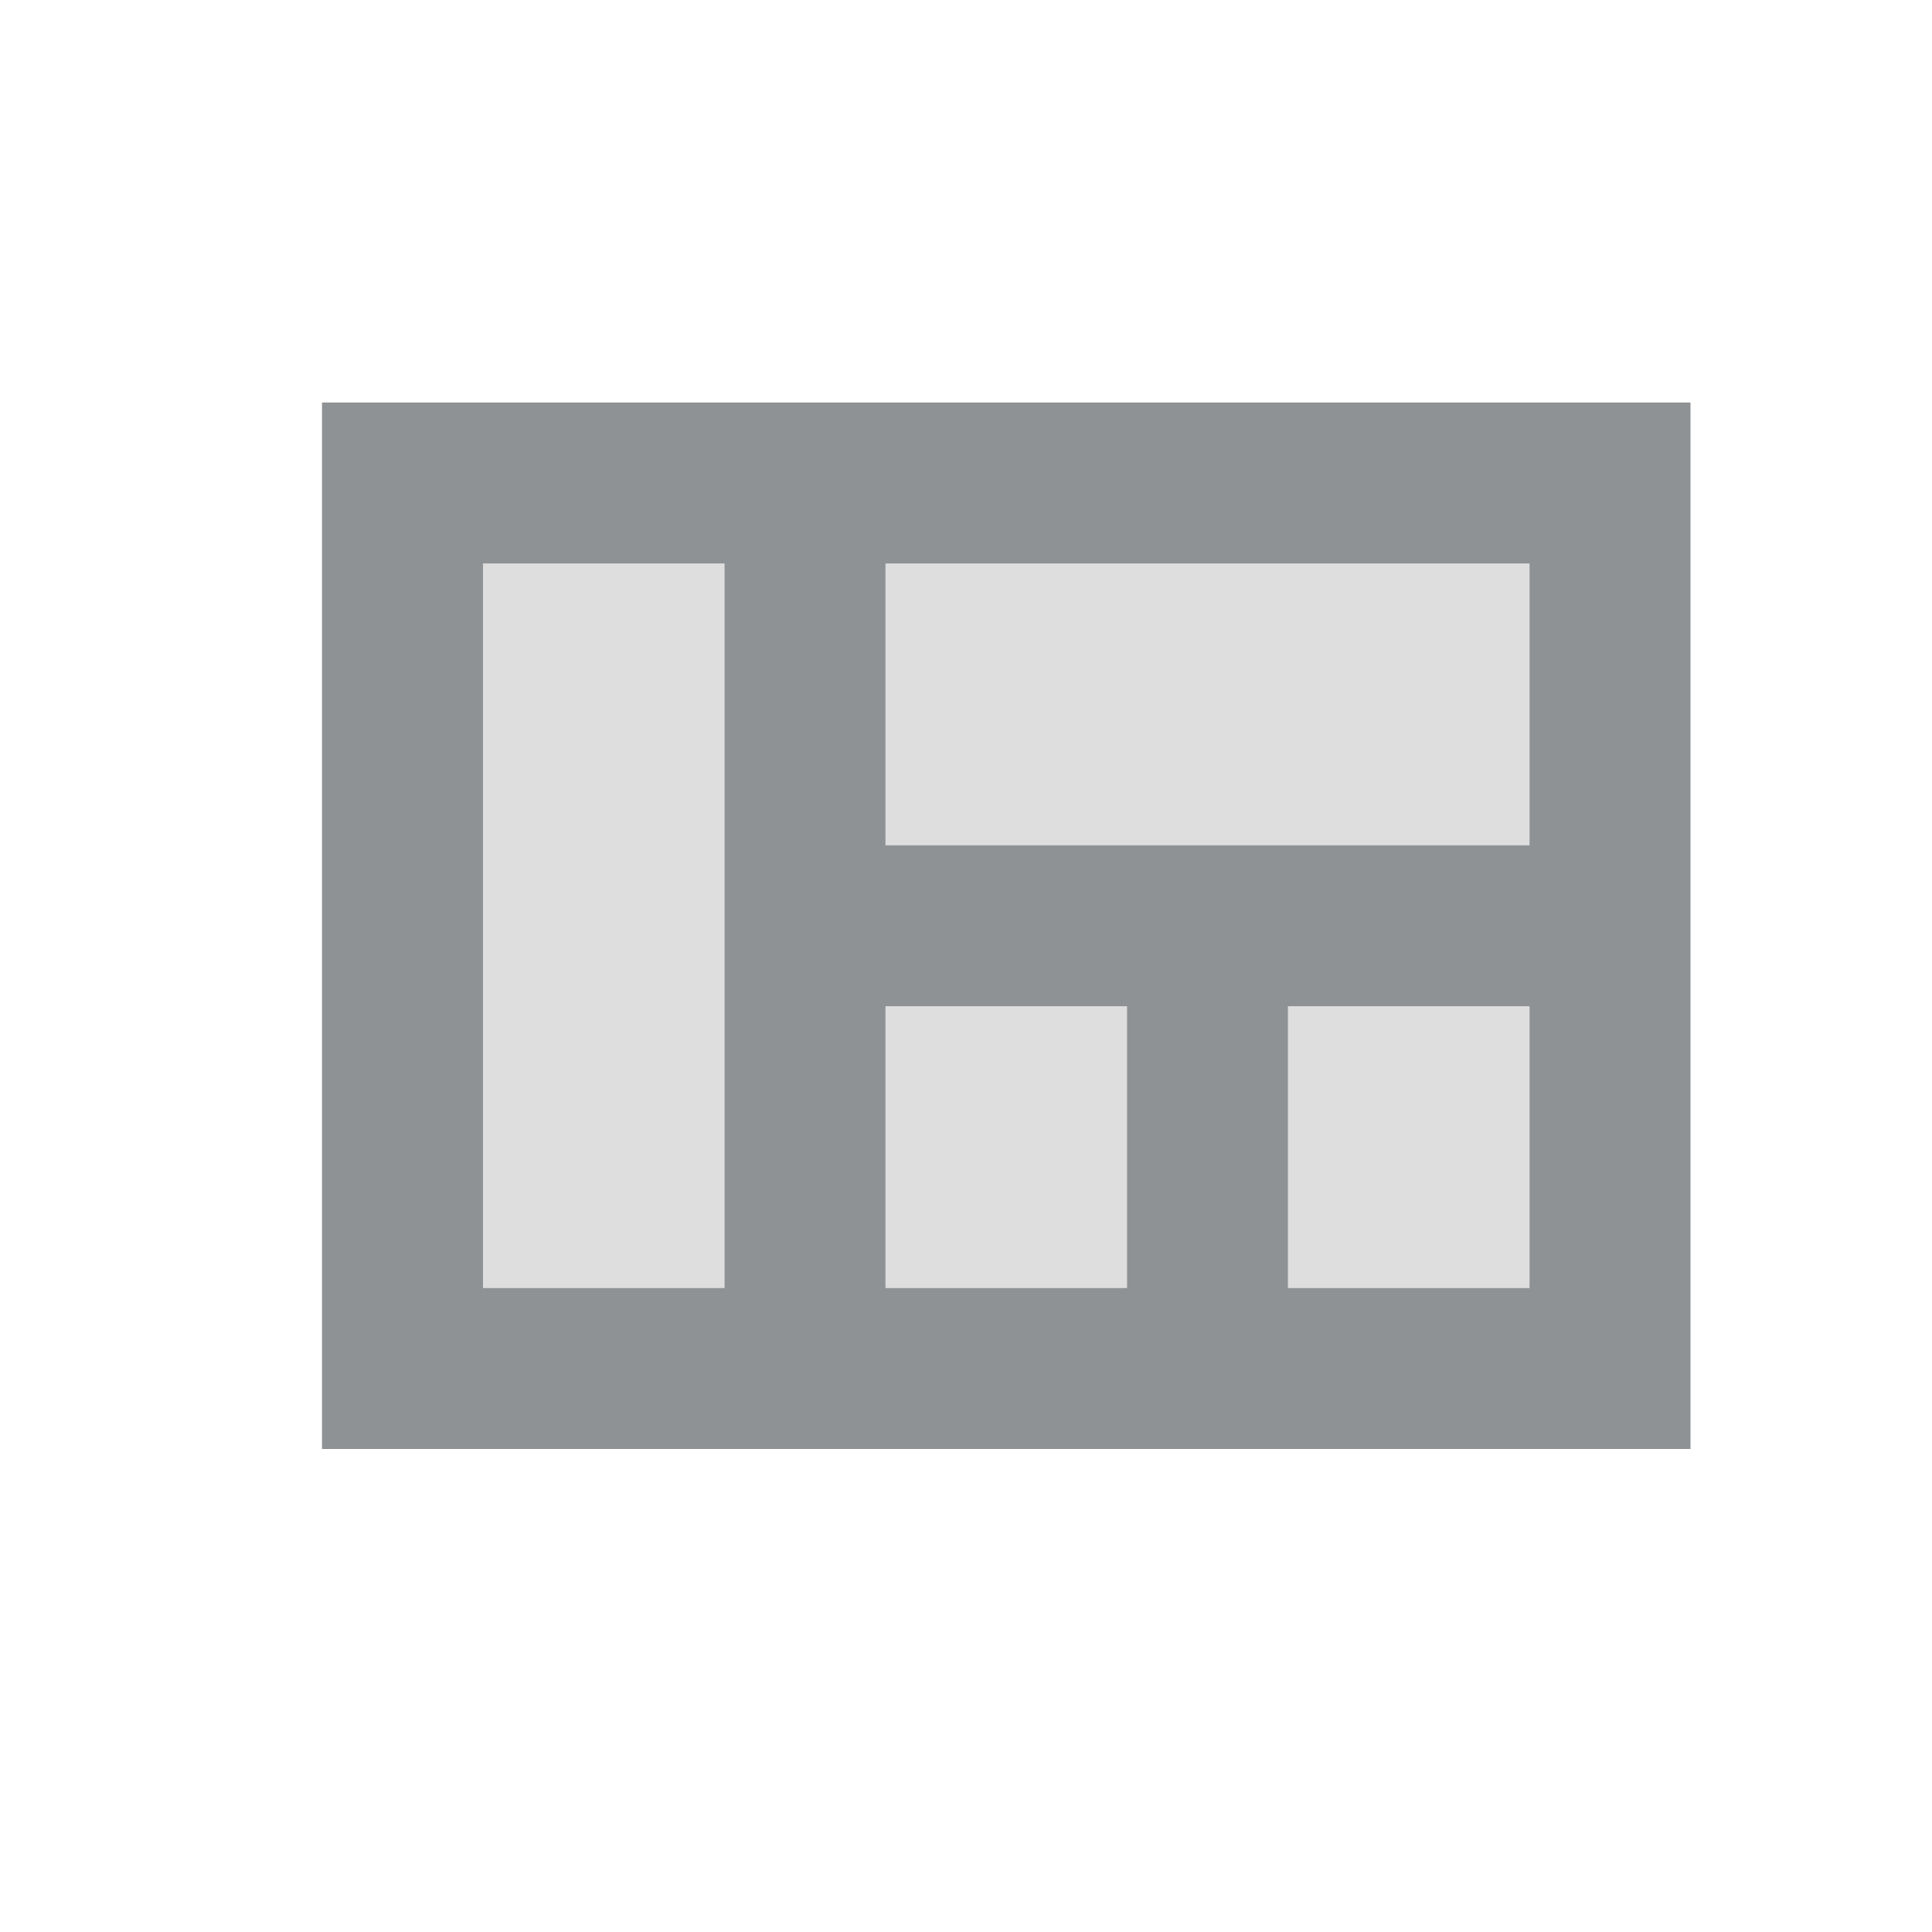 <svg width="24" height="24" viewBox="0 0 24 24" fill="none" xmlns="http://www.w3.org/2000/svg">
<path opacity="0.3" d="M16 12.5H19V16H16V12.5ZM6 7H9V16H6V7ZM11 12.5H14V16H11V12.5ZM11 7H19V10.5H11V7Z" fill="#8F9294"/>
<path d="M4 5V18H21V5H4ZM9 16H6V7H9V16ZM14 16H11V12.5H14V16ZM19 16H16V12.5H19V16ZM19 10.5H11V7H19V10.5Z" fill="#8F9294"/>
</svg>
